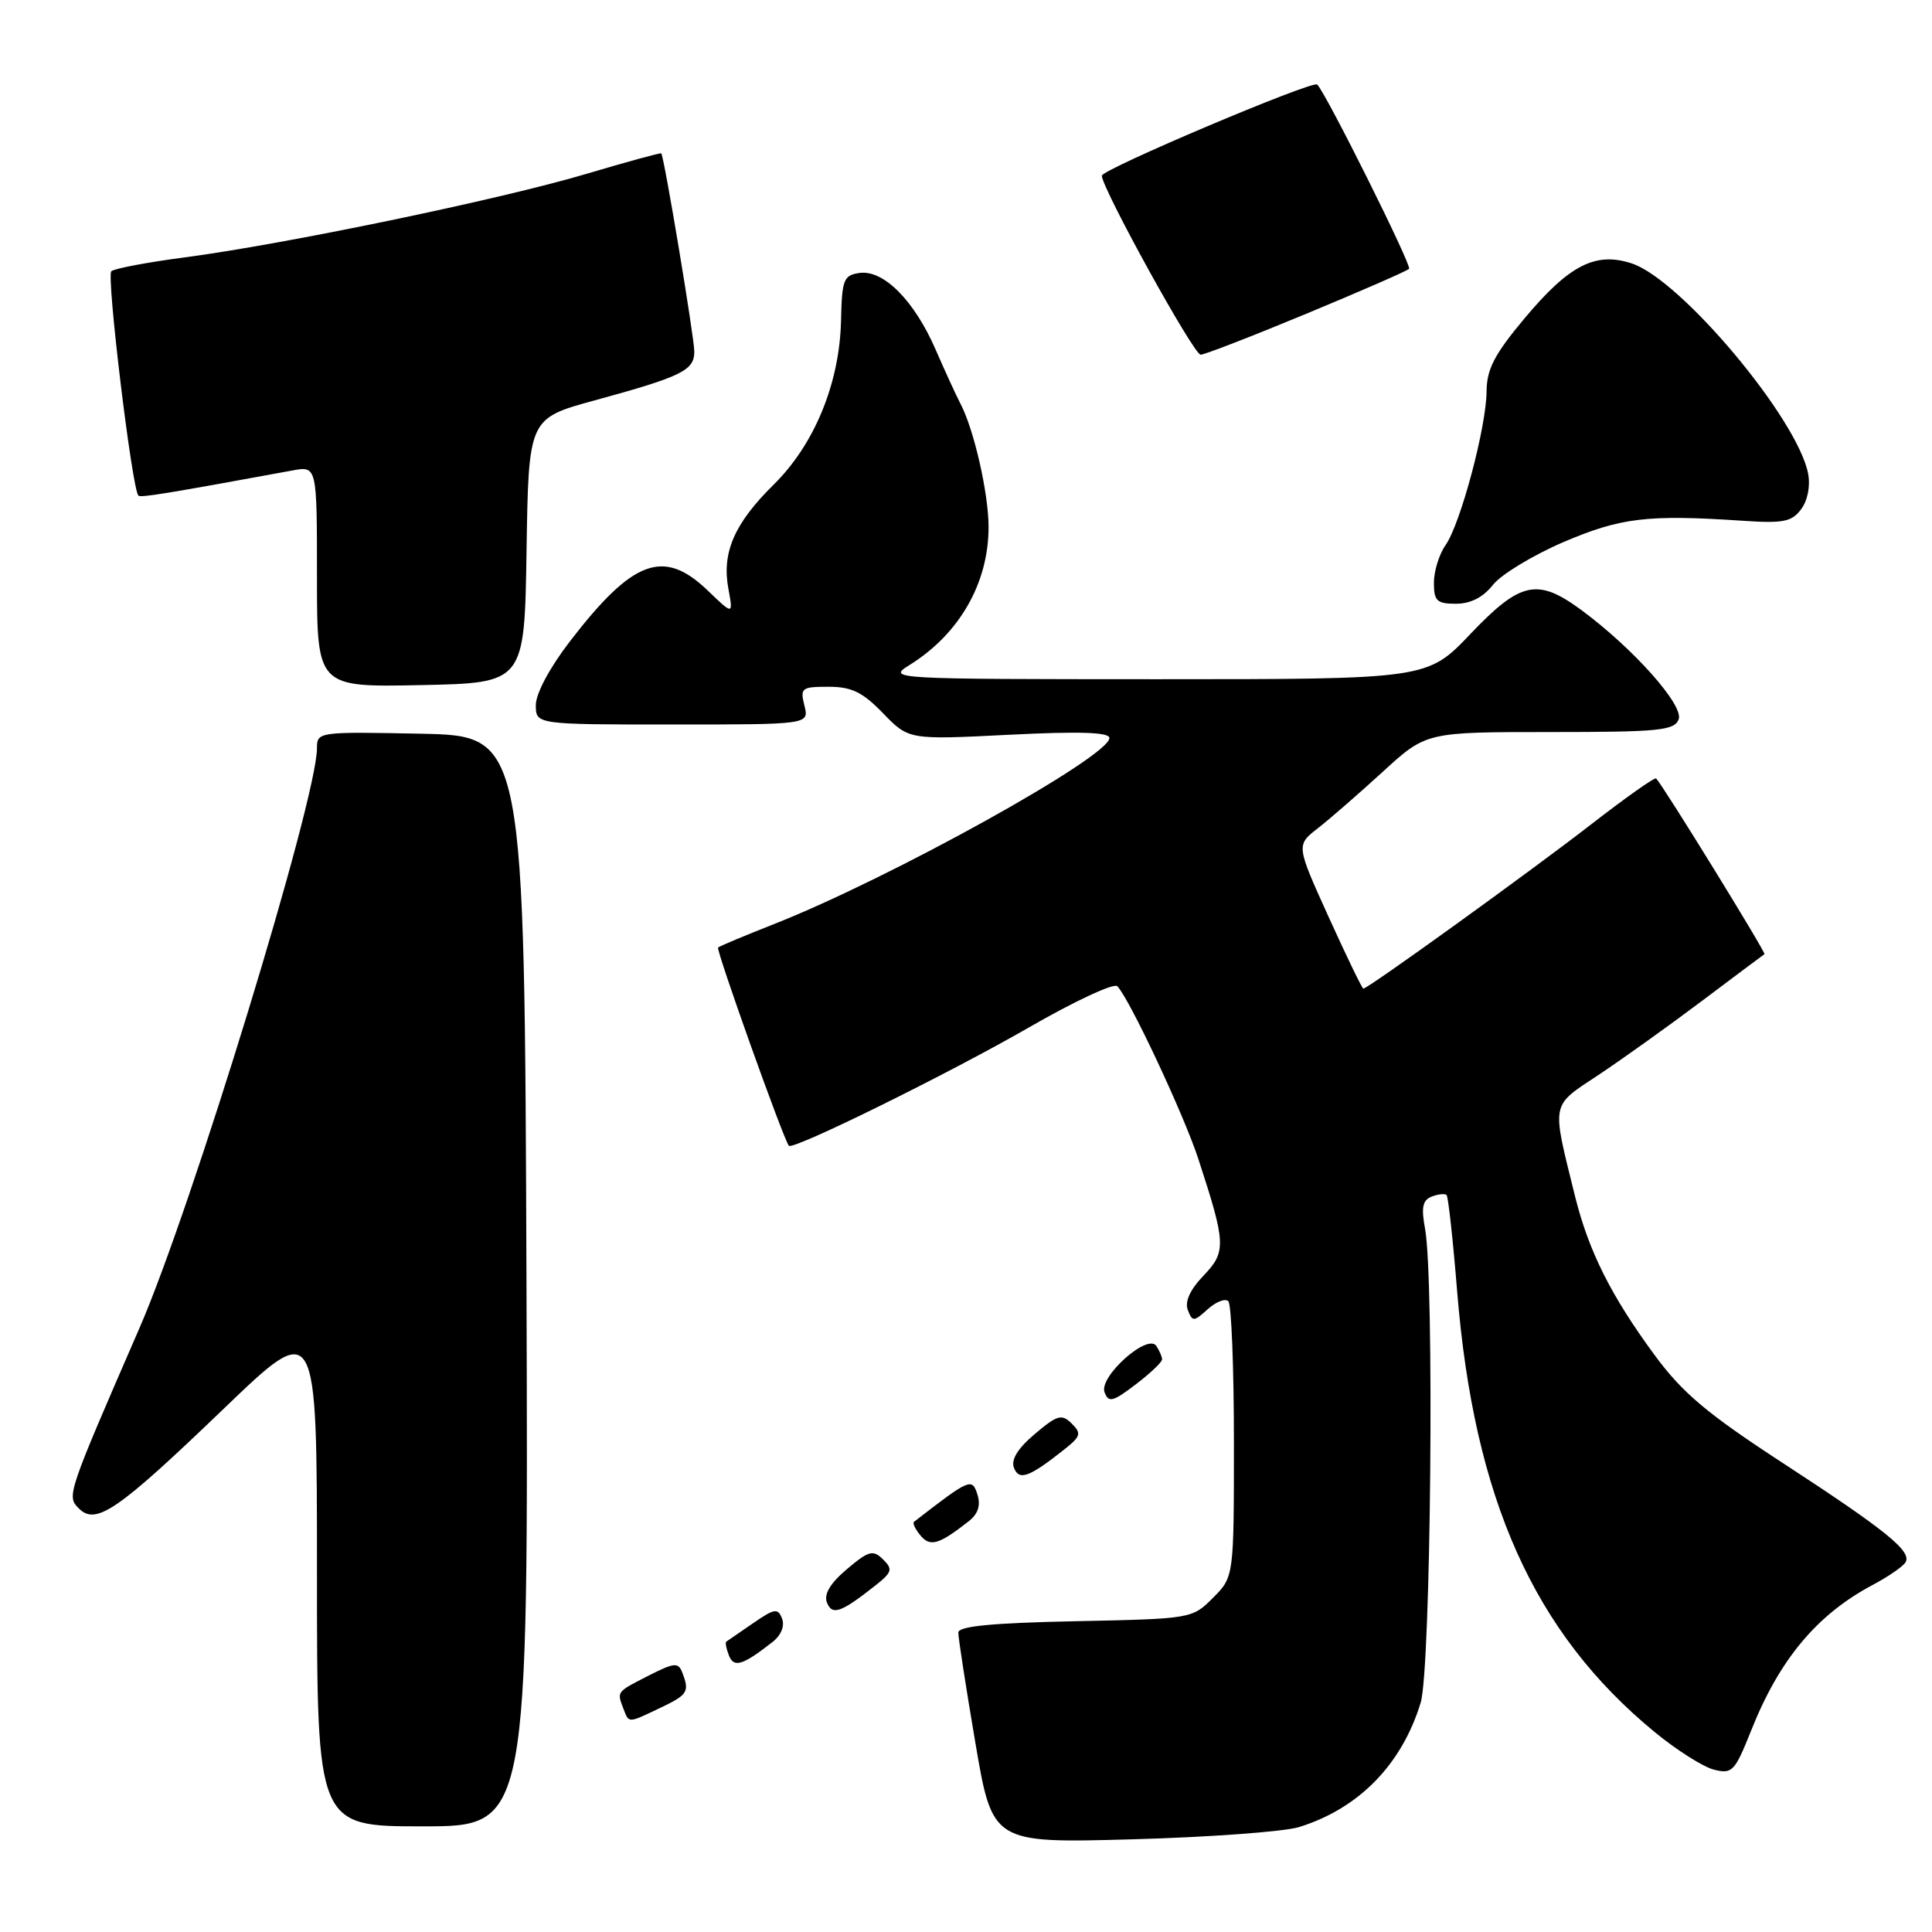 <?xml version="1.0" encoding="UTF-8" standalone="no"?>
<!DOCTYPE svg PUBLIC "-//W3C//DTD SVG 1.1//EN" "http://www.w3.org/Graphics/SVG/1.1/DTD/svg11.dtd" >
<svg xmlns="http://www.w3.org/2000/svg" xmlns:xlink="http://www.w3.org/1999/xlink" version="1.1" viewBox="0 0 256 256">
 <g >
 <path fill="currentColor"
d=" M 172.12 242.10 C 180.04 239.65 185.76 233.80 188.25 225.60 C 189.60 221.15 190.07 169.62 188.83 162.83 C 188.30 159.98 188.50 159.02 189.72 158.55 C 190.58 158.22 191.46 158.13 191.68 158.35 C 191.90 158.56 192.53 164.31 193.08 171.12 C 195.32 198.64 203.24 216.33 219.22 229.48 C 222.13 231.88 225.68 234.13 227.11 234.49 C 229.53 235.10 229.87 234.73 232.03 229.32 C 235.78 219.88 240.75 213.93 248.18 209.99 C 250.21 208.91 252.14 207.58 252.48 207.03 C 253.38 205.58 250.01 202.84 236.16 193.81 C 226.20 187.32 222.95 184.57 219.30 179.63 C 213.47 171.71 210.50 165.79 208.68 158.43 C 205.58 145.88 205.42 146.67 211.80 142.44 C 214.93 140.36 221.10 135.95 225.50 132.64 C 229.90 129.33 233.63 126.54 233.80 126.43 C 234.04 126.27 220.49 104.28 219.45 103.15 C 219.27 102.95 215.39 105.70 210.81 109.25 C 202.93 115.37 181.26 131.00 180.65 131.00 C 180.49 131.00 178.42 126.72 176.05 121.50 C 171.74 111.99 171.74 111.99 174.62 109.75 C 176.20 108.52 180.08 105.14 183.24 102.25 C 188.98 97.00 188.98 97.00 205.38 97.00 C 219.81 97.00 221.86 96.80 222.43 95.32 C 223.14 93.47 216.46 85.96 209.60 80.88 C 203.73 76.54 201.49 77.02 194.84 84.00 C 189.13 90.00 189.13 90.00 153.32 90.00 C 117.97 89.99 117.54 89.97 120.50 88.13 C 127.14 84.00 131.01 77.24 130.99 69.78 C 130.98 65.32 129.05 56.88 127.26 53.48 C 126.69 52.39 125.21 49.16 123.96 46.29 C 121.15 39.83 117.06 35.71 113.89 36.17 C 111.78 36.47 111.56 37.03 111.44 42.50 C 111.25 50.79 107.92 58.90 102.50 64.23 C 97.31 69.36 95.63 73.20 96.51 77.99 C 97.16 81.50 97.16 81.50 93.78 78.25 C 87.94 72.63 83.87 74.13 75.51 84.99 C 72.85 88.45 71.00 91.90 71.00 93.42 C 71.00 96.00 71.00 96.00 89.11 96.00 C 107.22 96.00 107.22 96.00 106.59 93.50 C 106.00 91.16 106.21 91.00 109.78 91.00 C 112.84 91.00 114.29 91.70 117.01 94.51 C 120.42 98.03 120.42 98.03 133.71 97.36 C 143.05 96.89 147.00 97.02 147.00 97.79 C 147.00 100.27 117.95 116.39 102.50 122.47 C 98.65 123.99 95.34 125.37 95.15 125.55 C 94.84 125.83 103.83 151.02 104.53 151.82 C 105.07 152.44 125.73 142.25 136.41 136.10 C 142.38 132.66 147.61 130.22 148.05 130.68 C 149.66 132.33 156.85 147.66 158.77 153.52 C 162.46 164.80 162.51 165.86 159.47 169.03 C 157.69 170.89 156.97 172.47 157.39 173.58 C 158.00 175.16 158.18 175.15 160.03 173.48 C 161.12 172.49 162.35 172.01 162.76 172.42 C 163.17 172.83 163.50 181.22 163.50 191.05 C 163.50 208.94 163.50 208.94 160.73 211.72 C 157.97 214.49 157.89 214.50 142.48 214.82 C 131.45 215.05 126.99 215.48 126.98 216.32 C 126.97 216.97 127.98 223.51 129.23 230.86 C 131.50 244.23 131.50 244.23 150.00 243.72 C 160.17 243.44 170.13 242.71 172.12 242.10 Z  M 69.76 169.75 C 69.50 97.50 69.50 97.50 55.75 97.22 C 42.17 96.95 42.00 96.97 42.00 99.14 C 42.00 105.87 25.43 160.01 18.47 176.00 C 8.88 198.05 8.82 198.25 10.44 199.87 C 12.72 202.15 15.54 200.21 29.66 186.65 C 42.00 174.79 42.00 174.79 42.00 208.40 C 42.00 242.00 42.00 242.00 56.01 242.00 C 70.01 242.00 70.01 242.00 69.76 169.75 Z  M 87.47 226.31 C 91.15 224.56 91.39 224.17 90.40 221.61 C 89.88 220.24 89.34 220.30 85.90 222.05 C 81.66 224.22 81.73 224.12 82.61 226.42 C 83.35 228.36 83.17 228.36 87.47 226.31 Z  M 102.38 217.56 C 103.50 216.68 104.00 215.45 103.63 214.48 C 103.08 213.05 102.63 213.12 99.75 215.11 C 97.96 216.34 96.38 217.43 96.23 217.53 C 96.08 217.63 96.23 218.44 96.58 219.34 C 97.23 221.04 98.40 220.68 102.38 217.56 Z  M 116.00 210.08 C 118.22 208.32 118.33 207.93 117.00 206.62 C 115.68 205.32 115.11 205.48 112.22 207.92 C 110.02 209.78 109.15 211.23 109.57 212.33 C 110.26 214.11 111.43 213.69 116.00 210.08 Z  M 128.34 201.59 C 129.61 200.60 129.97 199.48 129.51 198.02 C 128.80 195.79 128.50 195.92 121.11 201.65 C 120.89 201.81 121.28 202.63 121.96 203.45 C 123.25 205.01 124.41 204.67 128.34 201.59 Z  M 141.00 192.08 C 143.22 190.32 143.33 189.93 142.00 188.62 C 140.68 187.32 140.10 187.49 137.12 190.01 C 134.87 191.91 133.94 193.41 134.35 194.48 C 135.03 196.24 136.35 195.76 141.00 192.08 Z  M 153.98 180.13 C 153.98 179.78 153.64 178.98 153.23 178.36 C 152.10 176.59 145.57 182.43 146.36 184.49 C 146.90 185.90 147.46 185.75 150.49 183.44 C 152.42 181.97 153.99 180.48 153.98 180.13 Z  M 69.77 72.97 C 70.04 55.45 70.04 55.45 78.77 53.06 C 90.33 49.90 92.00 49.09 92.00 46.59 C 92.00 44.74 88.01 20.78 87.62 20.32 C 87.54 20.22 83.04 21.45 77.62 23.06 C 66.32 26.42 37.74 32.36 24.50 34.10 C 19.55 34.75 15.16 35.58 14.75 35.94 C 14.08 36.53 17.49 64.83 18.34 65.67 C 18.63 65.97 21.98 65.42 38.75 62.34 C 42.00 61.74 42.00 61.74 42.00 76.40 C 42.00 91.06 42.00 91.06 55.75 90.78 C 69.50 90.50 69.50 90.50 69.77 72.97 Z  M 197.82 77.50 C 198.90 76.13 203.10 73.58 207.14 71.84 C 214.74 68.59 218.28 68.16 230.86 69.00 C 236.31 69.37 237.42 69.15 238.67 67.46 C 239.53 66.30 239.90 64.38 239.58 62.74 C 238.16 55.44 222.73 37.06 216.23 34.91 C 211.41 33.32 207.91 35.12 201.98 42.22 C 198.02 46.95 197.00 48.93 196.98 51.84 C 196.95 56.58 193.53 69.41 191.54 72.24 C 190.69 73.45 190.00 75.69 190.00 77.22 C 190.00 79.63 190.39 80.00 192.93 80.00 C 194.86 80.00 196.52 79.15 197.82 77.50 Z  M 173.10 41.57 C 180.30 38.58 186.43 35.91 186.71 35.62 C 187.11 35.22 175.75 12.43 174.54 11.20 C 173.95 10.61 146.00 22.44 146.00 23.28 C 146.00 24.94 158.17 47.00 159.09 47.00 C 159.60 47.00 165.90 44.56 173.10 41.57 Z "/>
</g>
</svg>